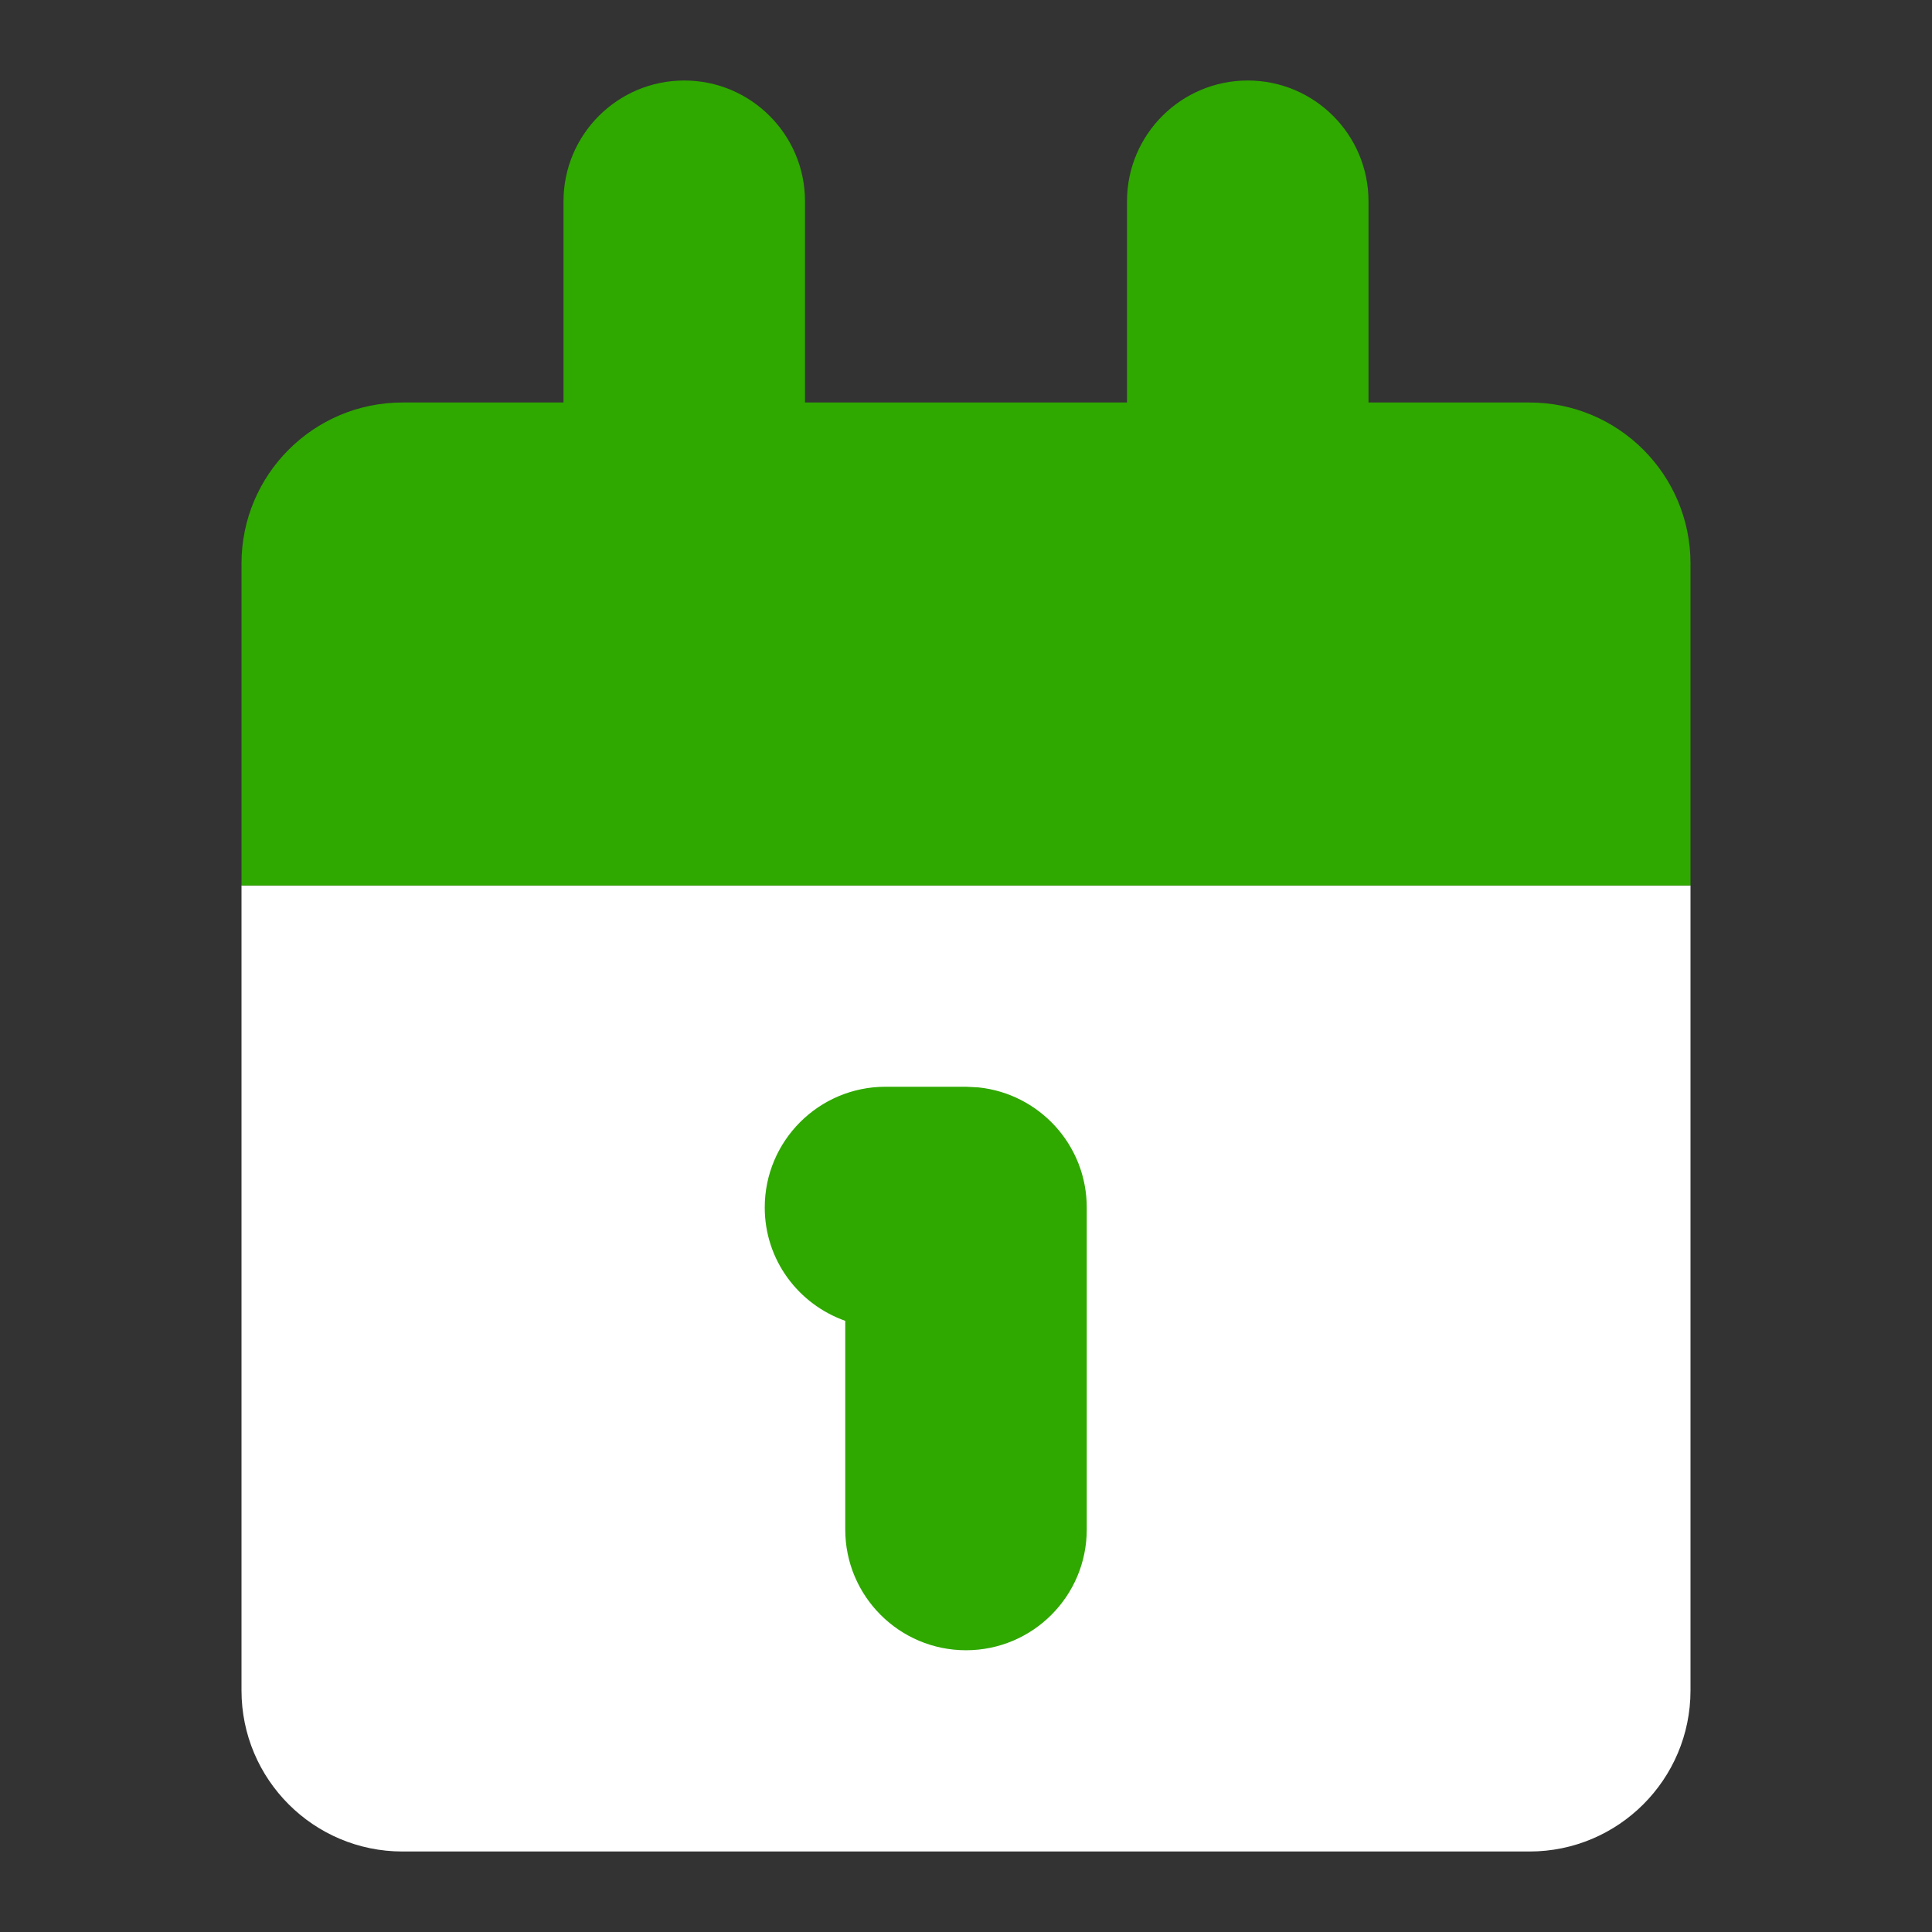 <svg width="12" height="12" viewBox="0 0 12 12" fill="none" xmlns="http://www.w3.org/2000/svg">
<rect x="0" y="0" width="12" height="12" fill="#333333" stroke="none"/>
<path d="M3.5 3.25V1.25C3.5 0.836 3.836 0.5 4.25 0.5C4.664 0.5 5 0.836 5 1.25V3.25C5 3.664 4.664 4 4.25 4C3.836 4 3.5 3.664 3.5 3.25ZM7 3.25V1.25C7 0.836 7.336 0.5 7.75 0.5C8.164 0.5 8.5 0.836 8.5 1.25V3.25C8.5 3.664 8.164 4 7.75 4C7.336 4 7 3.664 7 3.25Z" fill="#2FA800"/>
<path d="M1.5 5.5H10.5H1.5Z" fill="white"/>
<path fill-rule="evenodd" clip-rule="evenodd" d="M10.5 5.5H1.5V10.5C1.5 11.052 1.948 11.5 2.5 11.5H9.5C10.052 11.5 10.5 11.052 10.5 10.5V5.5Z" fill="white"/>
<path d="M5.25 9.5V8.204C4.959 8.101 4.75 7.826 4.75 7.5C4.75 7.086 5.086 6.75 5.5 6.75H6L6.077 6.754C6.455 6.793 6.75 7.112 6.75 7.5V9.5C6.75 9.914 6.414 10.25 6 10.25C5.586 10.25 5.25 9.914 5.25 9.5Z" fill="#2FA800"/>
<path d="M1.5 5.5H10.5H1.5Z" fill="#2FA800"/>
<path fill-rule="evenodd" clip-rule="evenodd" d="M10.5 5.5H1.5V3.5C1.5 2.948 1.948 2.5 2.5 2.5H9.5C10.052 2.5 10.5 2.948 10.5 3.5V5.5Z" fill="#2FA800"/>
</svg>
